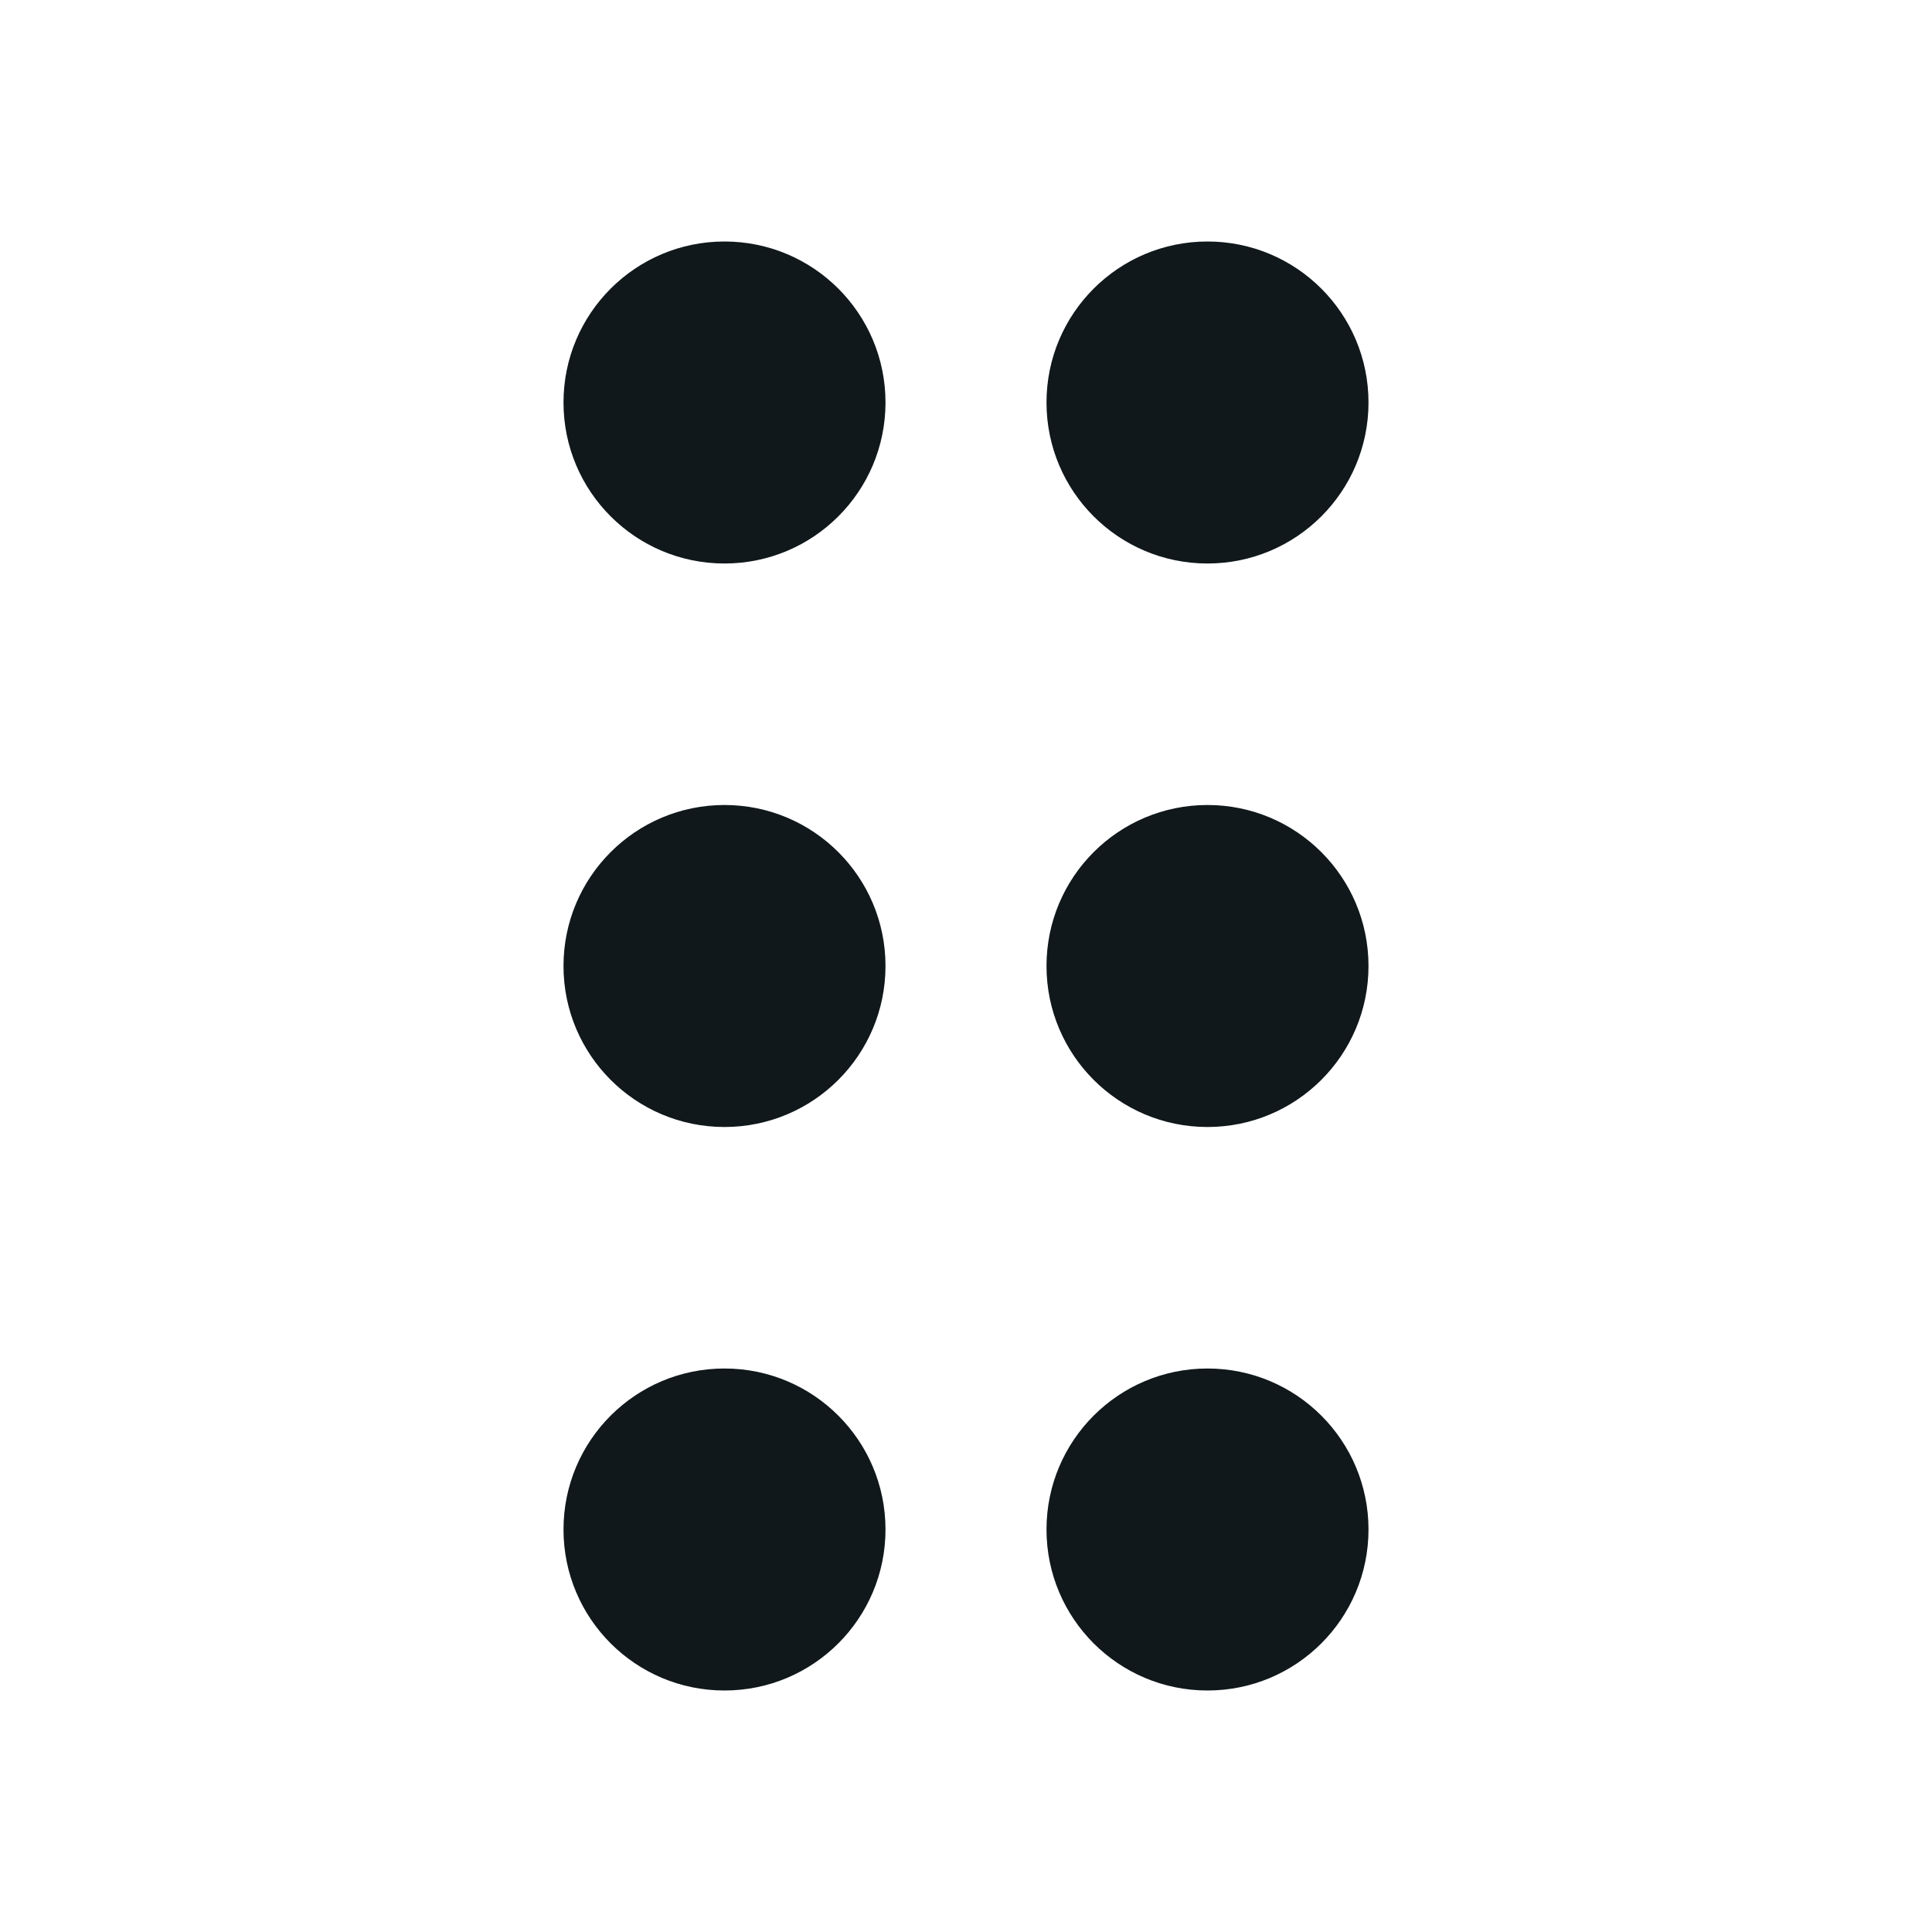 <svg width="24" height="24" viewBox="0 0 24 24" fill="none" xmlns="http://www.w3.org/2000/svg">
<path d="M7 5C7 6.105 7.895 7 9 7C10.105 7 11 6.105 11 5C11 3.895 10.105 3 9 3C7.895 3 7 3.895 7 5Z" fill="#10181B"/>
<path d="M13 5C13 6.105 13.895 7 15 7C16.105 7 17 6.105 17 5C17 3.895 16.105 3 15 3C13.895 3 13 3.895 13 5Z" fill="#10181B"/>
<path d="M15 14C13.895 14 13 13.105 13 12C13 10.895 13.895 10 15 10C16.105 10 17 10.895 17 12C17 13.105 16.105 14 15 14Z" fill="#10181B"/>
<path d="M7 12C7 13.105 7.895 14 9 14C10.105 14 11 13.105 11 12C11 10.895 10.105 10 9 10C7.895 10 7 10.895 7 12Z" fill="#10181B"/>
<path d="M15 21C13.895 21 13 20.105 13 19C13 17.895 13.895 17 15 17C16.105 17 17 17.895 17 19C17 20.105 16.105 21 15 21Z" fill="#10181B"/>
<path d="M7 19C7 20.105 7.895 21 9 21C10.105 21 11 20.105 11 19C11 17.895 10.105 17 9 17C7.895 17 7 17.895 7 19Z" fill="#10181B"/>
</svg>
